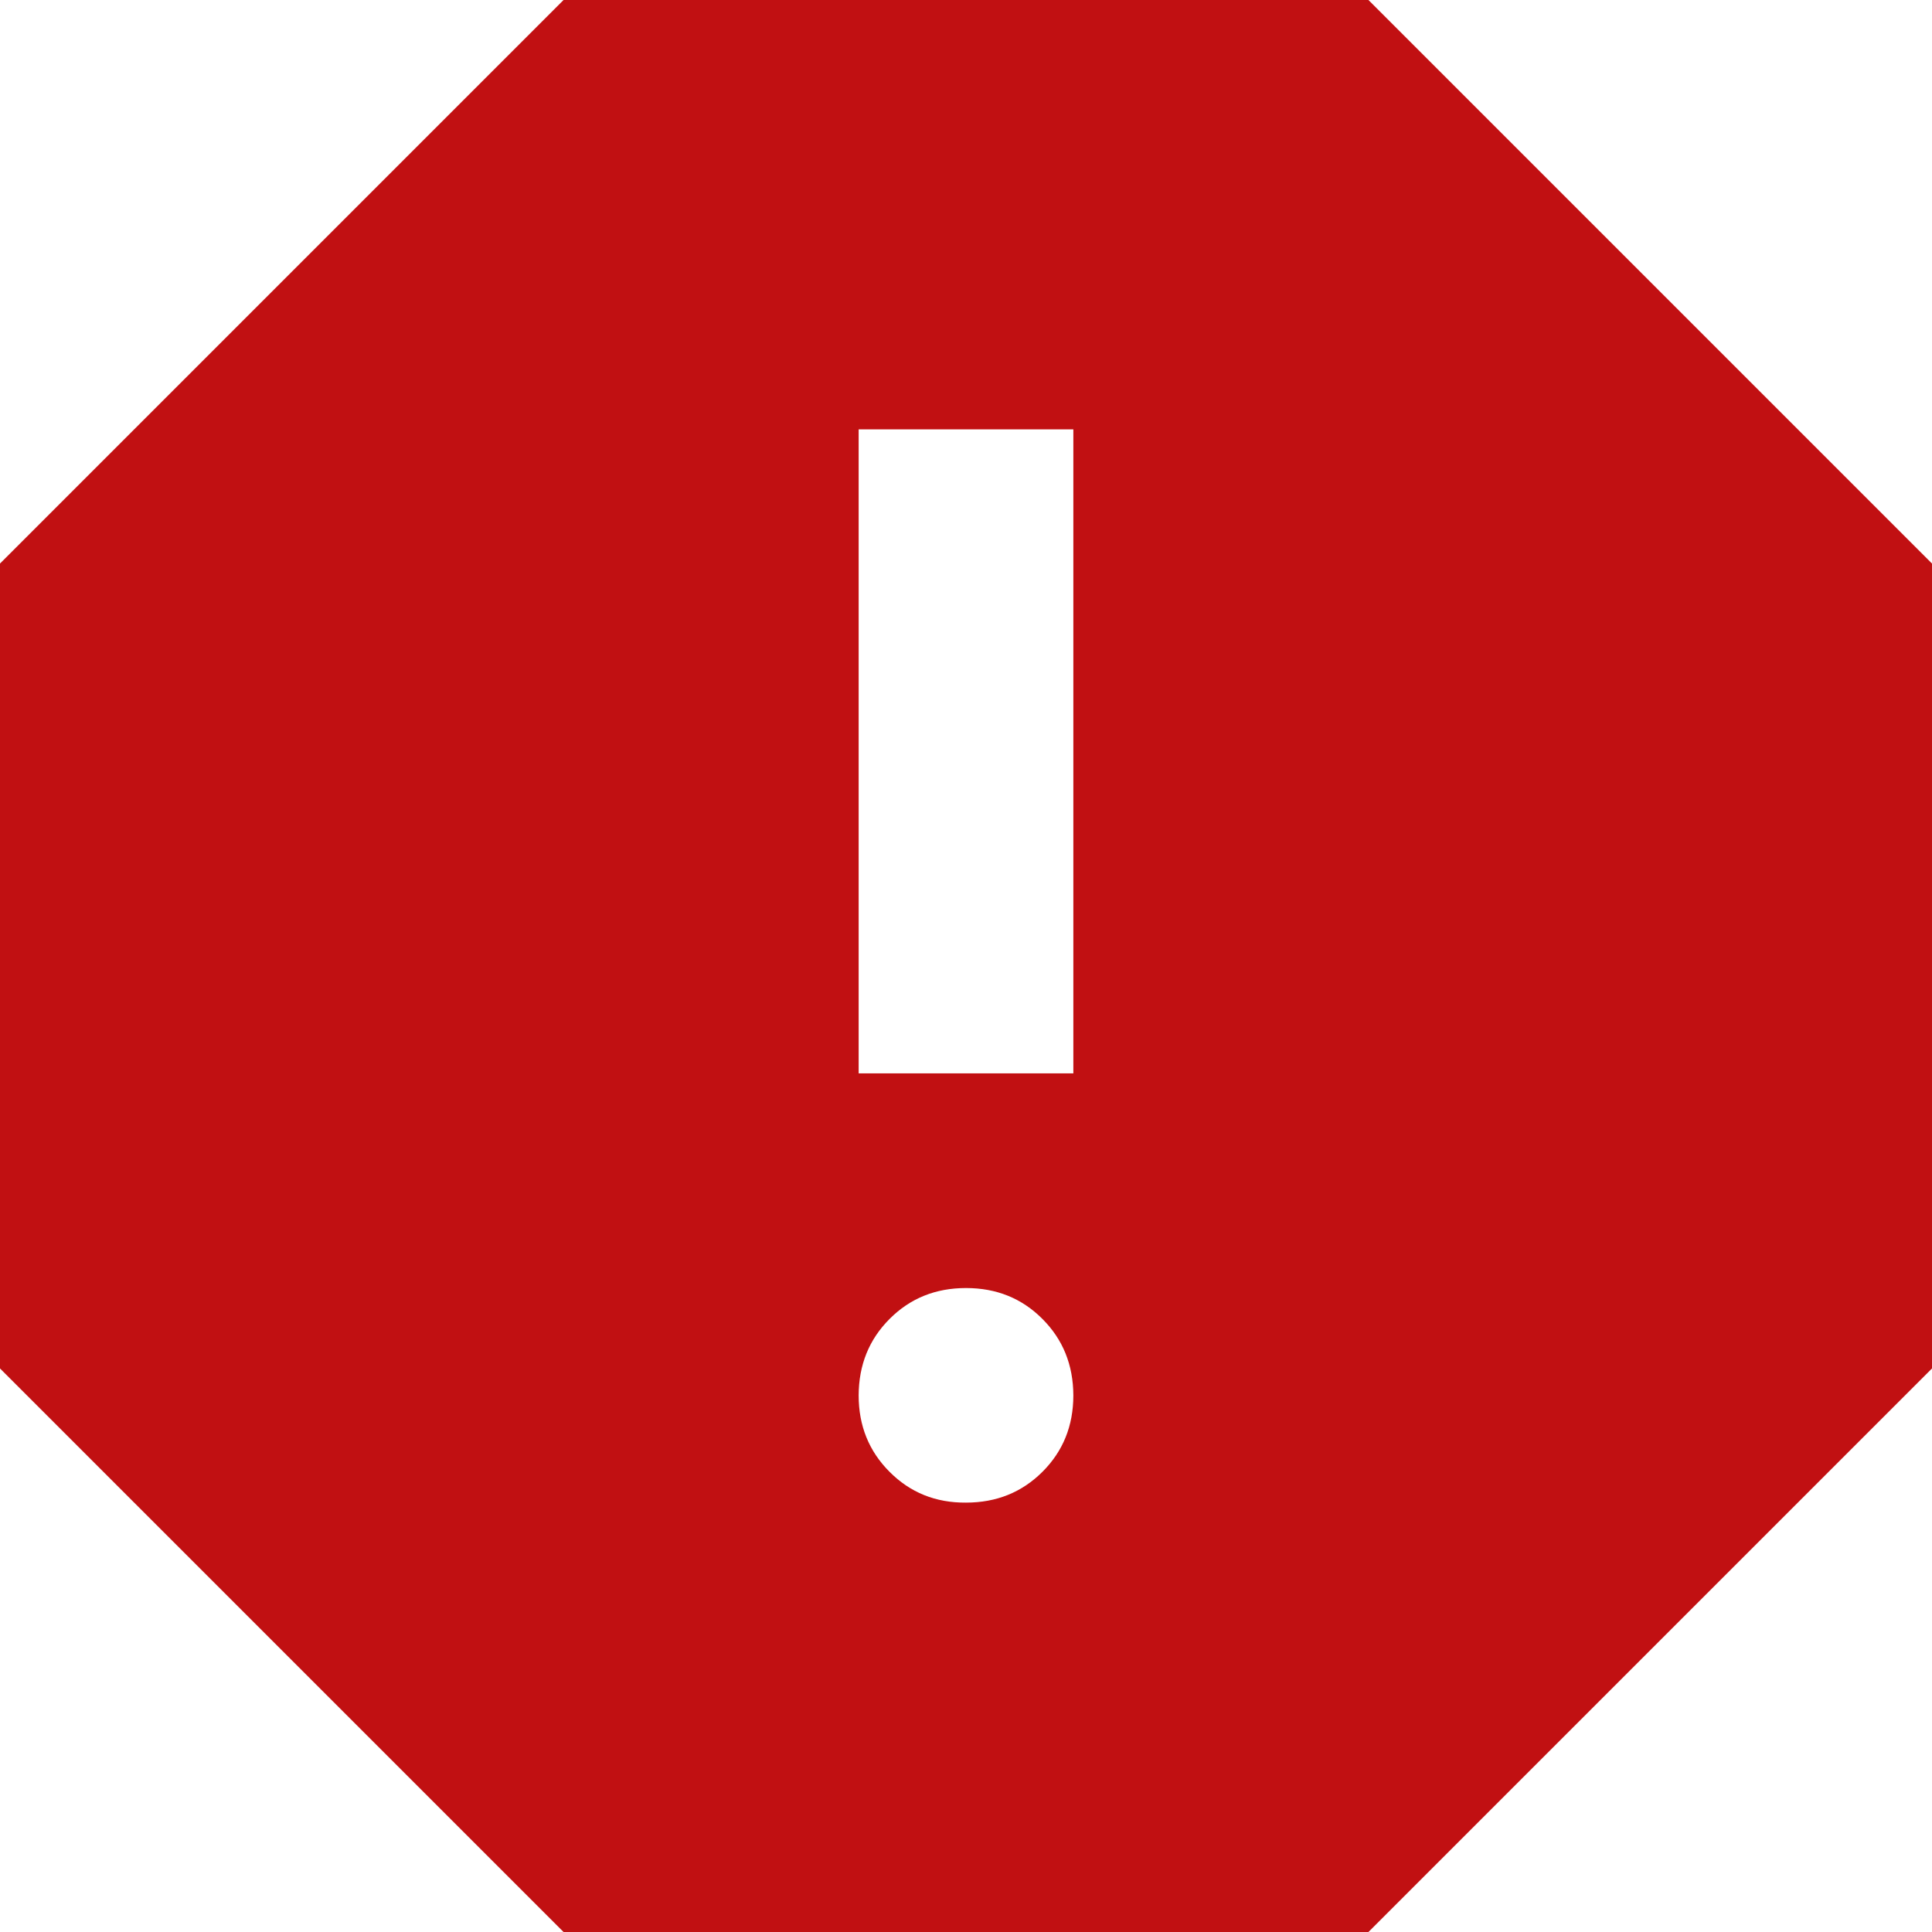 <svg width="16" height="16" viewBox="0 0 16 16" fill="none" xmlns="http://www.w3.org/2000/svg">
<path d="M8 12.444C8.252 12.444 8.463 12.359 8.634 12.188C8.804 12.018 8.889 11.807 8.889 11.556C8.888 11.304 8.803 11.093 8.633 10.923C8.463 10.752 8.252 10.667 8 10.667C7.748 10.667 7.537 10.752 7.367 10.923C7.197 11.093 7.112 11.304 7.111 11.556C7.111 11.807 7.196 12.018 7.367 12.189C7.538 12.361 7.749 12.446 8 12.444ZM7.111 8.889H8.889V3.556H7.111V8.889ZM4.667 16L0 11.333V4.667L4.667 0H11.333L16 4.667V11.333L11.333 16H4.667Z" fill="#C11012"/>
</svg>
